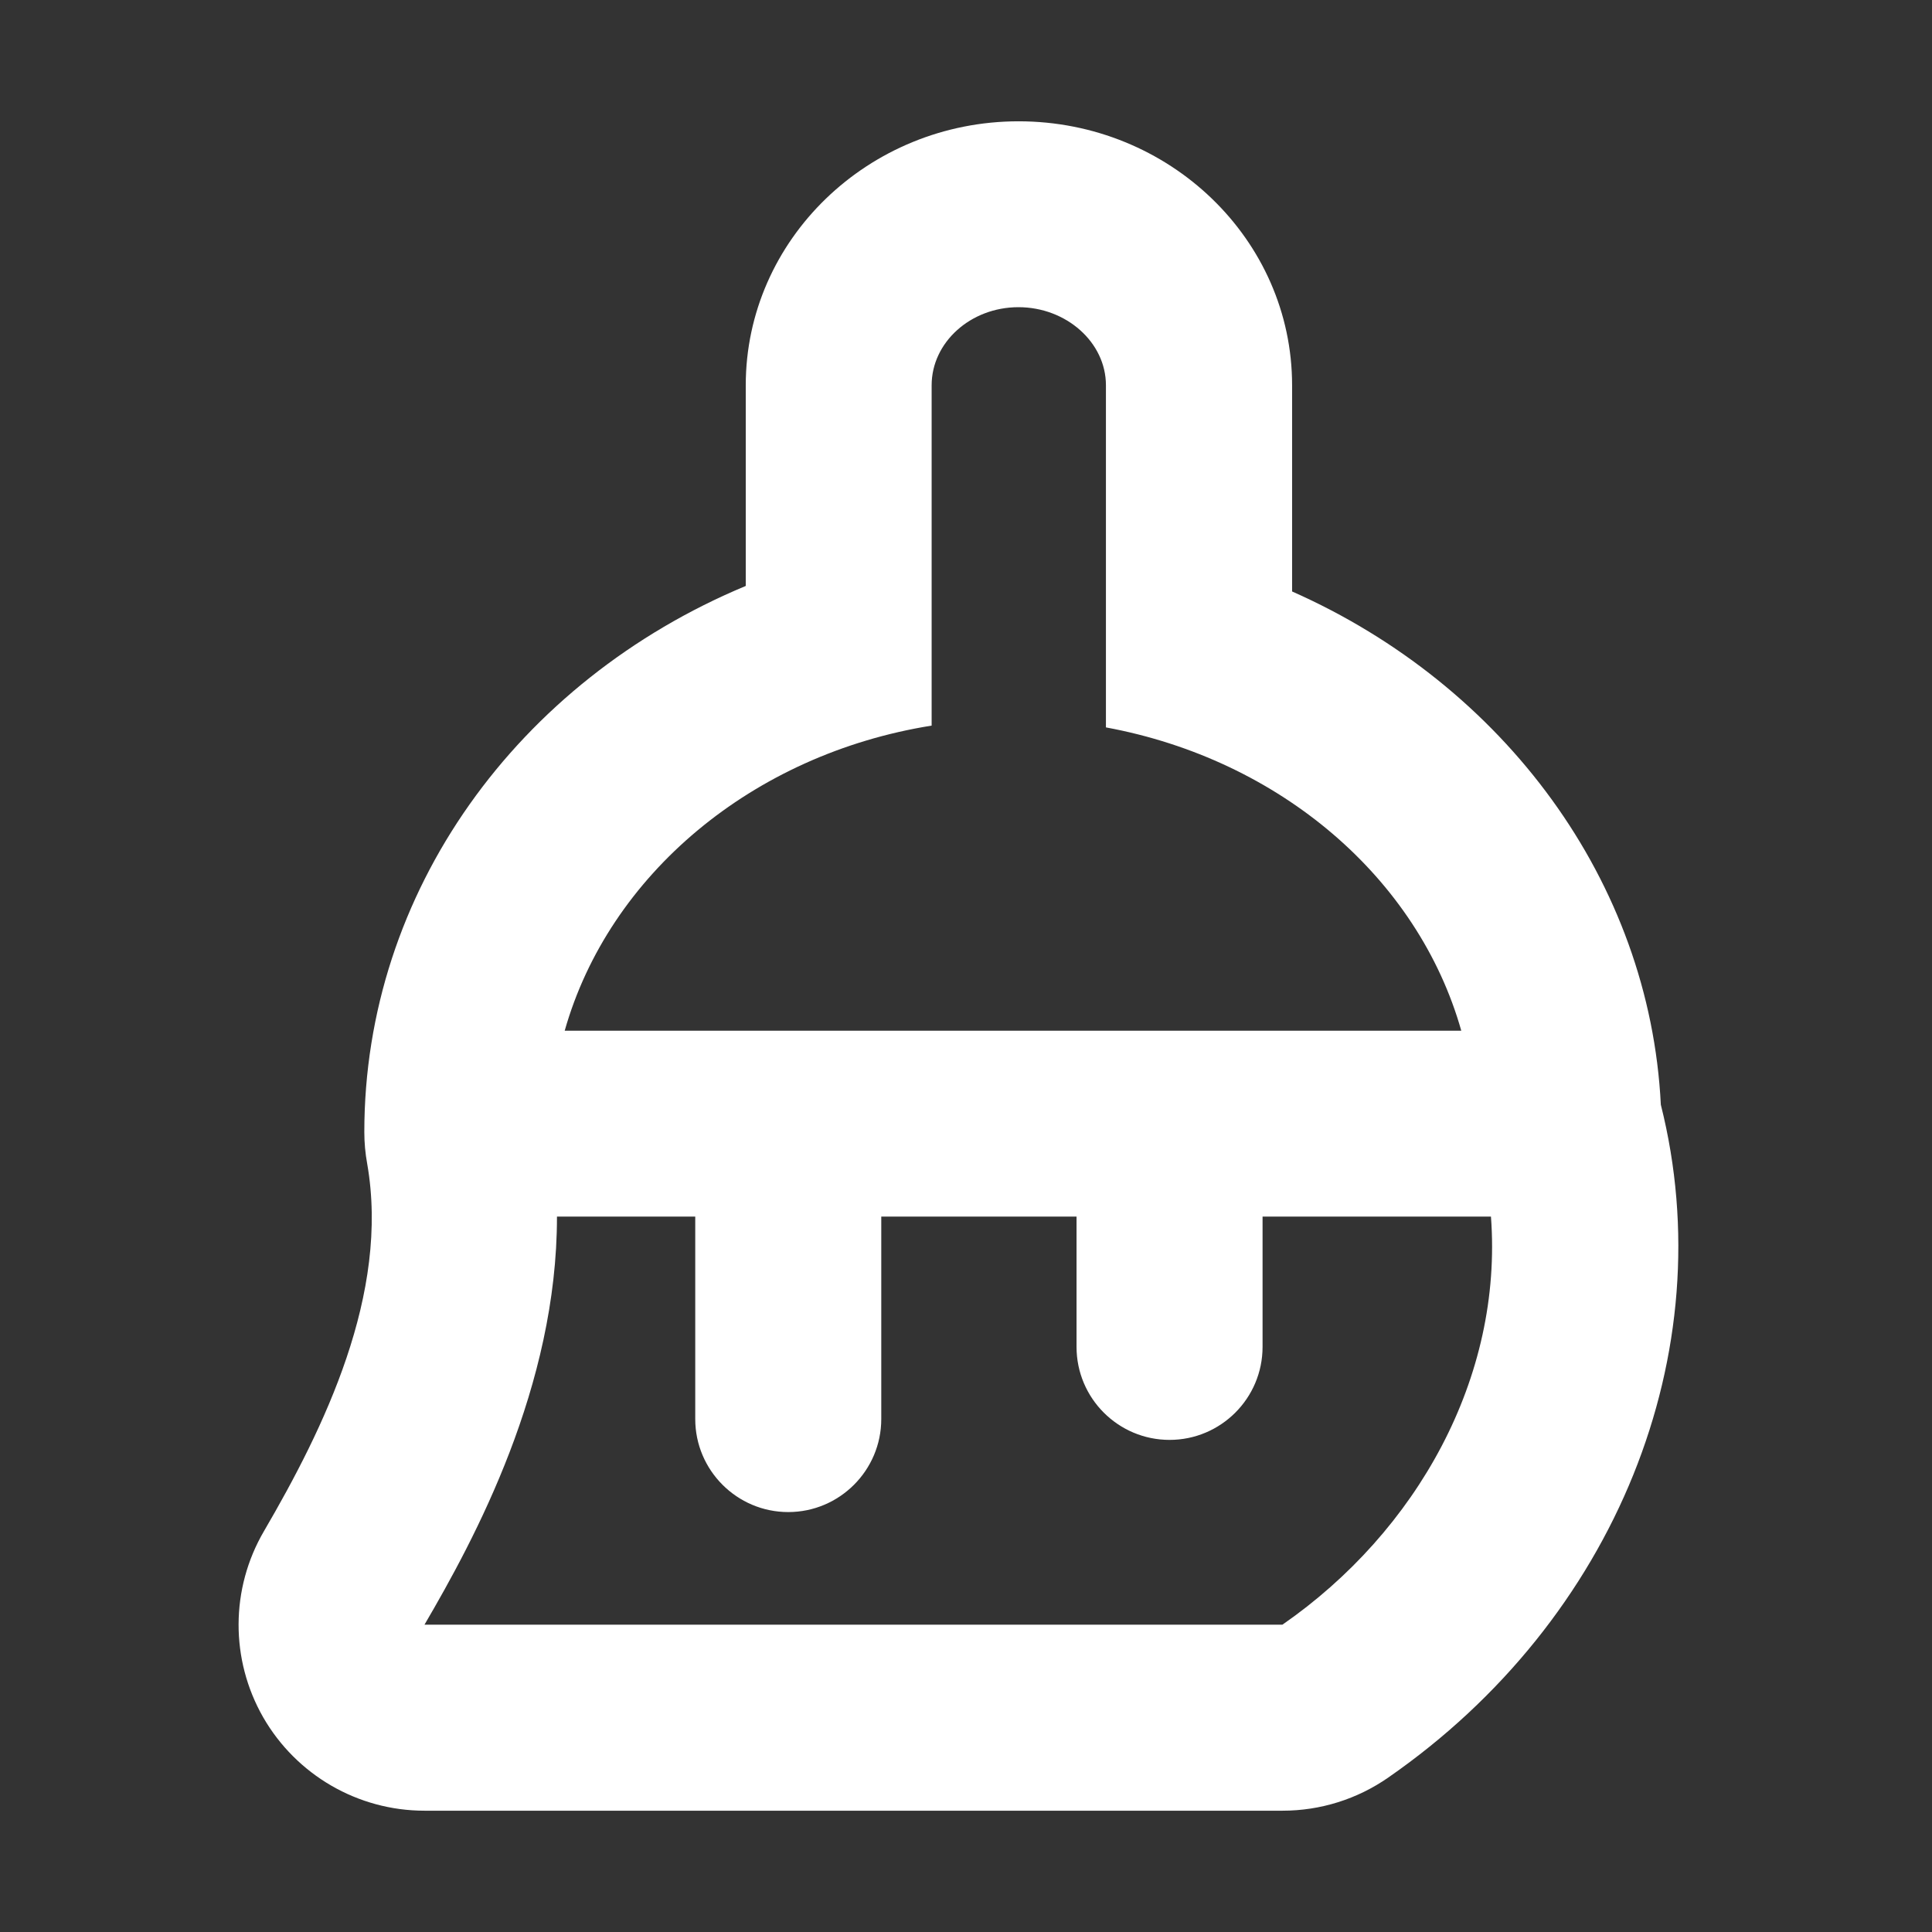 <?xml version="1.0" encoding="UTF-8"?>
<svg width="14px" height="14px" viewBox="0 0 14 14" version="1.1" xmlns="http://www.w3.org/2000/svg" xmlns:xlink="http://www.w3.org/1999/xlink">
    <rect x="0" y="0" width="14" height="14" fill="#333333" stroke="none"/>
    <title>timeline_kill_clean</title>
    <g id="Symbol" stroke="none" stroke-width="1" fill="none" fill-rule="evenodd">
        <g id="ic/timeline/kill_clean" fill-rule="nonzero">
            <rect id="Rectangle" fill="#000000" opacity="0" x="0" y="0" width="14" height="14"></rect>
            <path d="M12.035,8.005 C11.955,6.39 10.901,4.967 9.363,4.286 L9.363,2.792 C9.363,1.736 8.474,0.879 7.381,0.879 C6.292,0.879 5.404,1.738 5.404,2.792 L5.404,4.246 C3.752,4.934 2.64,6.461 2.64,8.203 C2.64,8.281 2.647,8.358 2.661,8.434 C2.825,9.376 2.347,10.351 1.913,11.095 C1.669,11.512 1.668,12.026 1.907,12.444 C2.148,12.863 2.594,13.121 3.076,13.121 L9.294,13.121 C9.569,13.121 9.836,13.037 10.061,12.88 C11.709,11.737 12.487,9.8 12.035,8.005 Z M6.751,5.258 L6.751,2.792 C6.751,2.481 7.033,2.226 7.38,2.226 C7.727,2.226 8.014,2.481 8.014,2.792 L8.014,5.271 C9.276,5.504 10.276,6.363 10.589,7.469 L4.092,7.469 C4.412,6.34 5.451,5.466 6.751,5.258 L6.751,5.258 Z M9.293,11.773 L3.076,11.773 C3.44,11.151 4.037,10.047 4.036,8.816 L5.038,8.816 L5.038,10.283 C5.038,10.654 5.34,10.957 5.712,10.957 C6.084,10.957 6.386,10.654 6.386,10.283 L6.386,8.816 L7.801,8.816 L7.801,9.76 C7.801,10.132 8.103,10.434 8.475,10.434 C8.847,10.434 9.149,10.132 9.149,9.76 L9.149,8.816 L10.804,8.816 C10.892,9.982 10.268,11.097 9.293,11.773 L9.293,11.773 Z" id="Shape" fill="#FFFFFF"></path>
        </g>
    </g>
</svg>